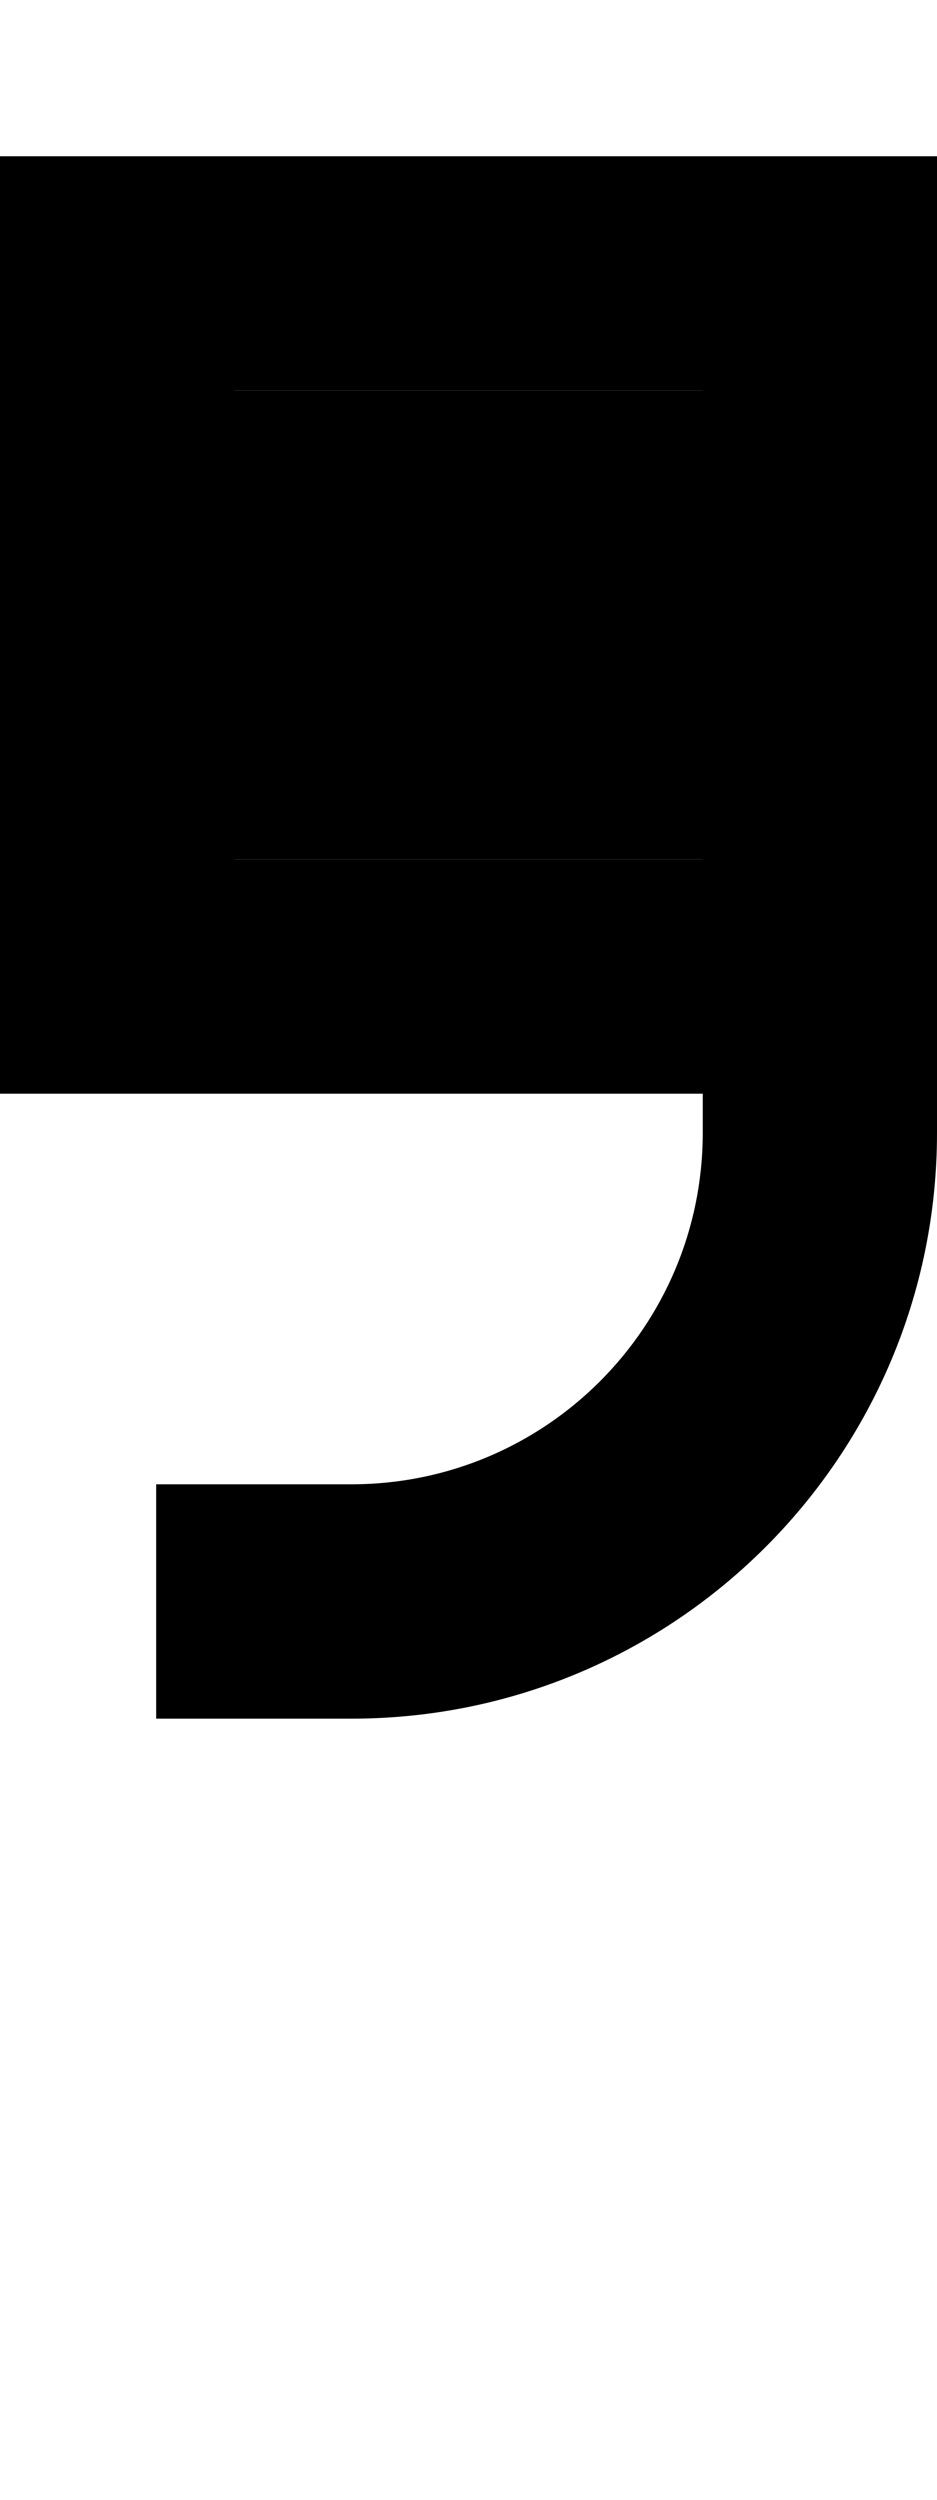 <svg xmlns="http://www.w3.org/2000/svg" viewBox="0 0 192 512"><path class="pr-icon-duotone-secondary" d="M48 80l0 96 96 0 0-48 0-48L48 80z"/><path class="pr-icon-duotone-primary" d="M72 352c66.3 0 120-53.7 120-120l0-8 0-48 0-48 0-48 0-48-48 0L48 32 0 32 0 80l0 96 0 48 48 0 96 0 0 8c0 39.8-32.2 72-72 72l-16 0-24 0 0 48 24 0 16 0zm72-176l-96 0 0-96 96 0 0 48 0 48z"/></svg>
